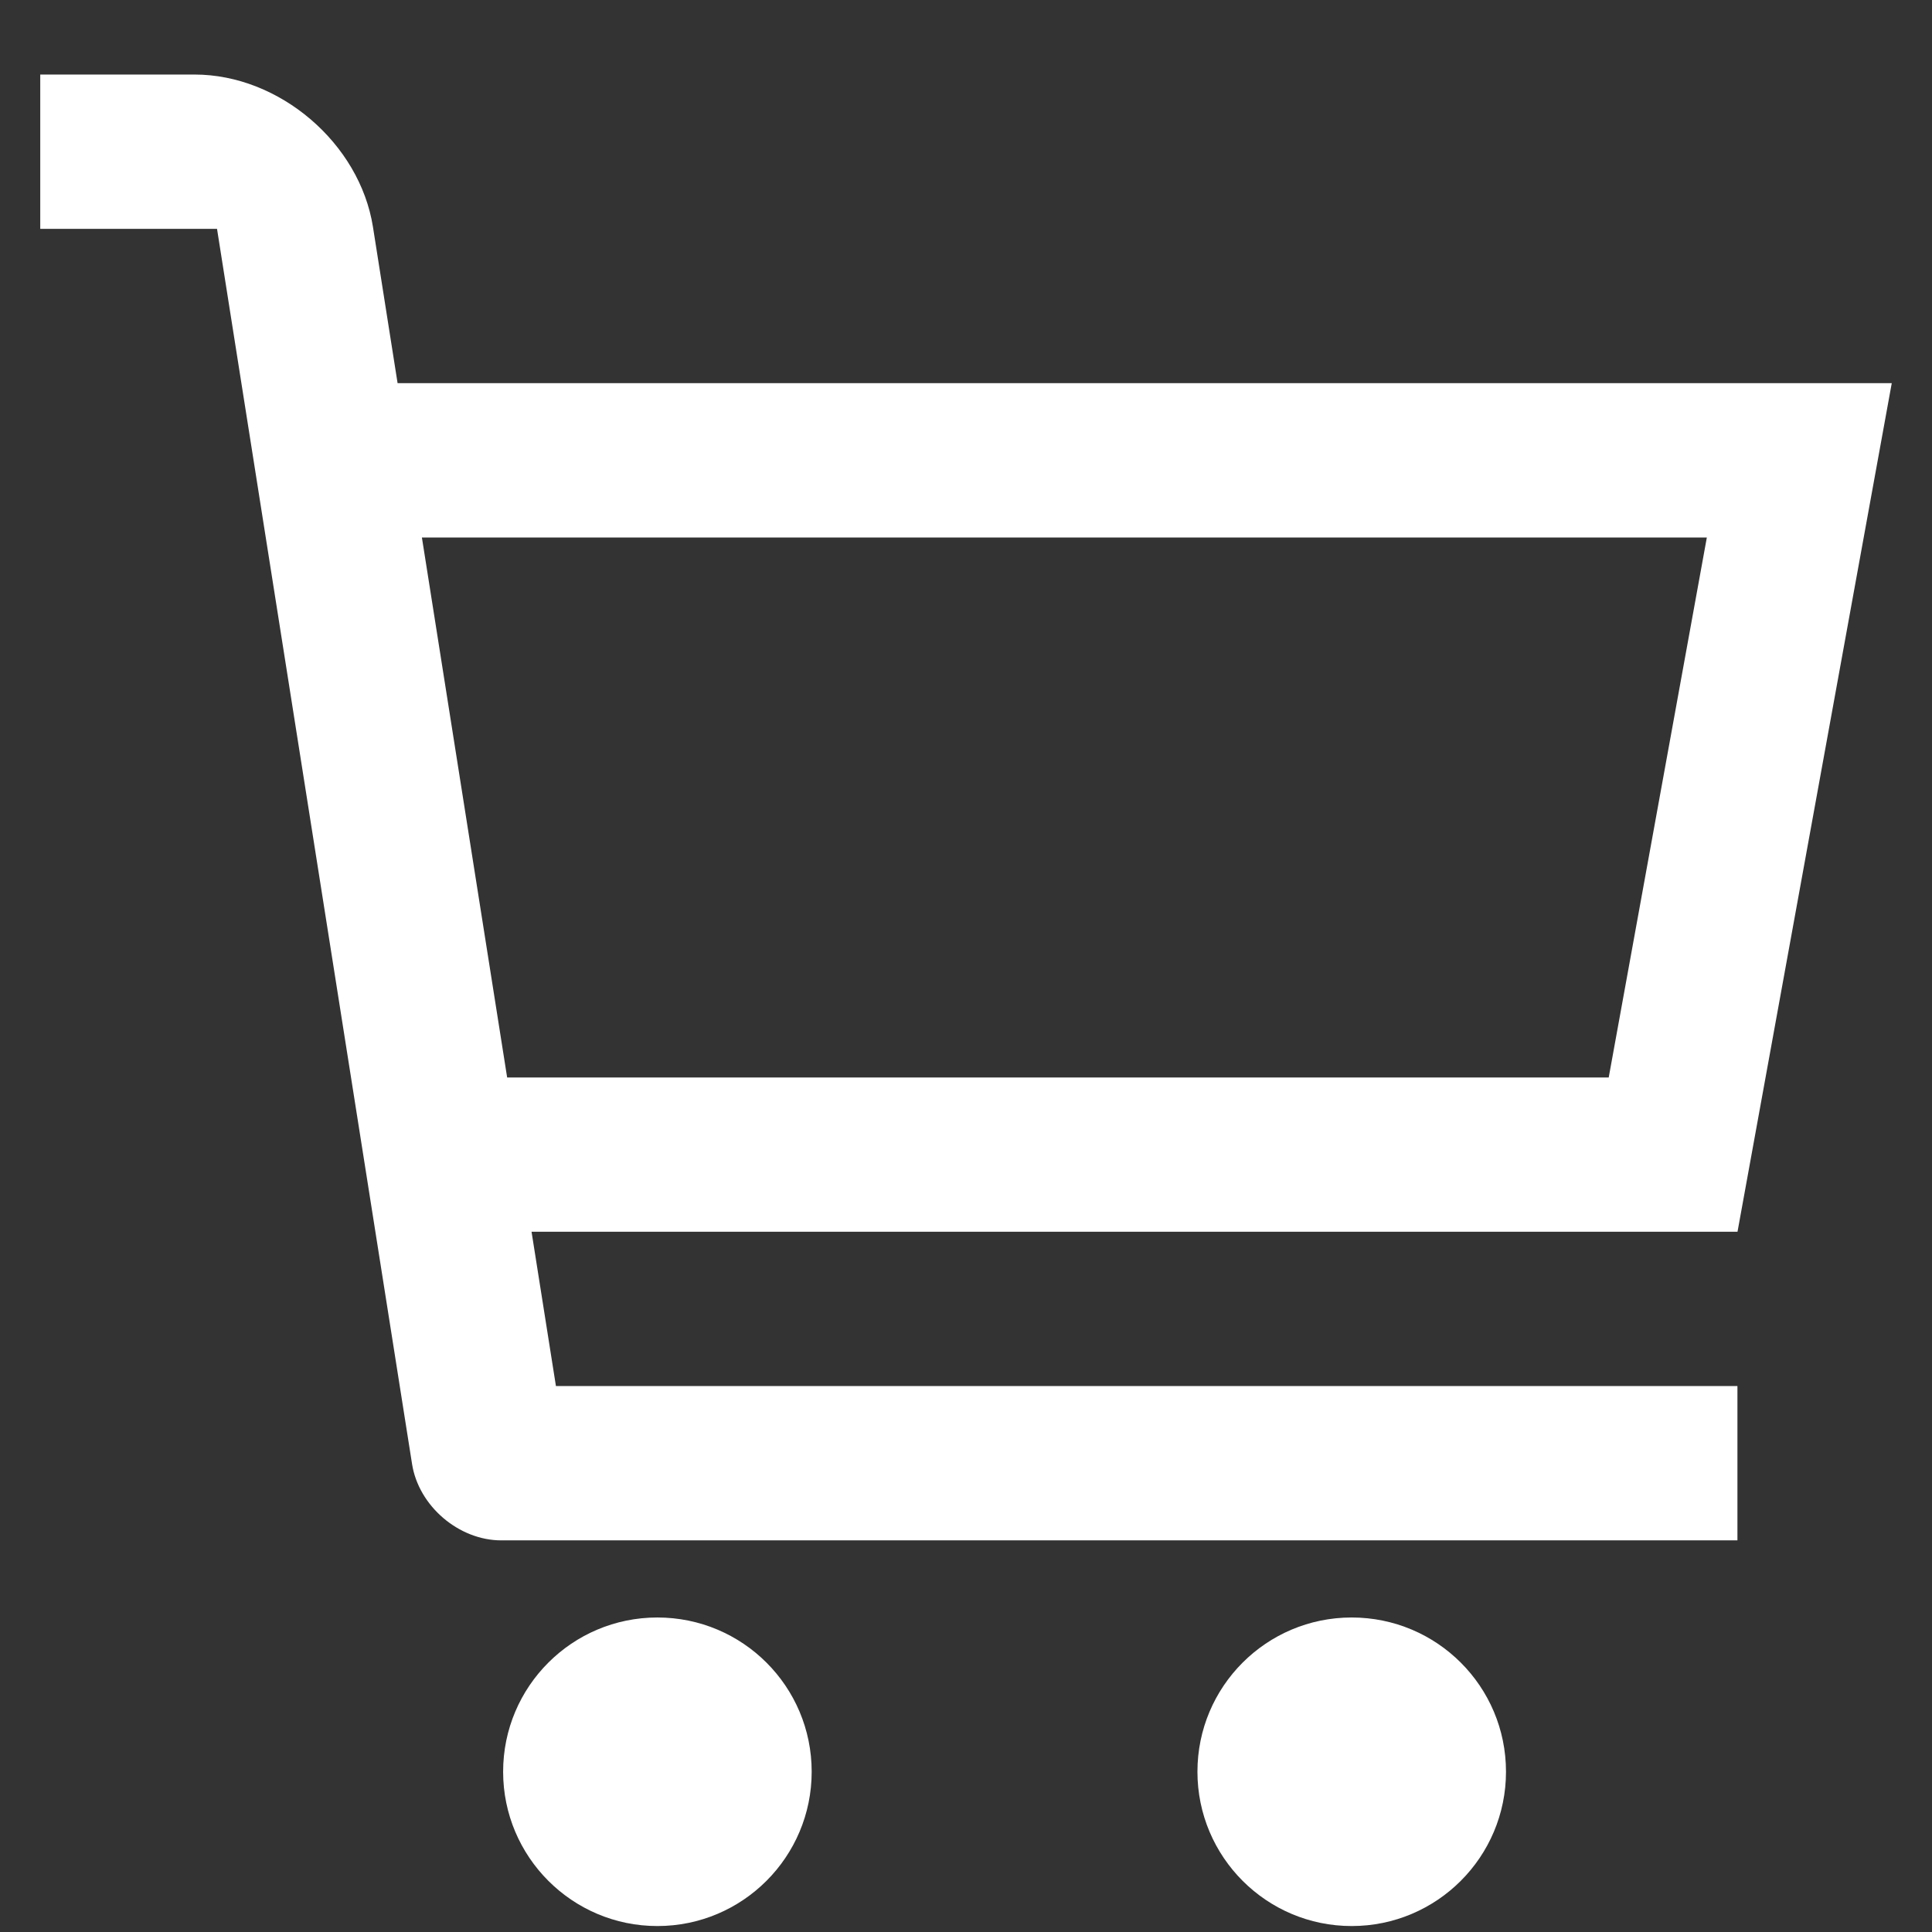 <svg width="24" height="24" viewBox="0 0 24 24" fill="none" xmlns="http://www.w3.org/2000/svg">
<rect x="0" y="0" width="24" height="24" fill="#333333" stroke="none"/>
<path d="M10.083 22.009C10.083 23.067 9.225 23.926 8.166 23.926C7.109 23.926 6.25 23.067 6.25 22.009C6.25 20.95 7.109 20.093 8.166 20.093C9.225 20.093 10.083 20.95 10.083 22.009Z" fill="white"/>
<path d="M18.708 22.009C18.708 23.067 17.85 23.926 16.791 23.926C15.733 23.926 14.875 23.067 14.875 22.009C14.875 20.95 15.733 20.093 16.791 20.093C17.85 20.093 18.708 20.95 18.708 22.009Z" fill="white"/>
<path d="M23.5 4.76H4.939L4.633 2.819C4.468 1.778 3.471 0.926 2.417 0.926H0.5V2.843H2.696L5.119 18.188C5.201 18.708 5.699 19.135 6.227 19.135H21.583V17.218H6.906L6.603 15.301H21.584L23.5 4.76ZM19.984 13.385H6.3L5.241 6.677H21.203L19.984 13.385Z" fill="white"/>
</svg>
